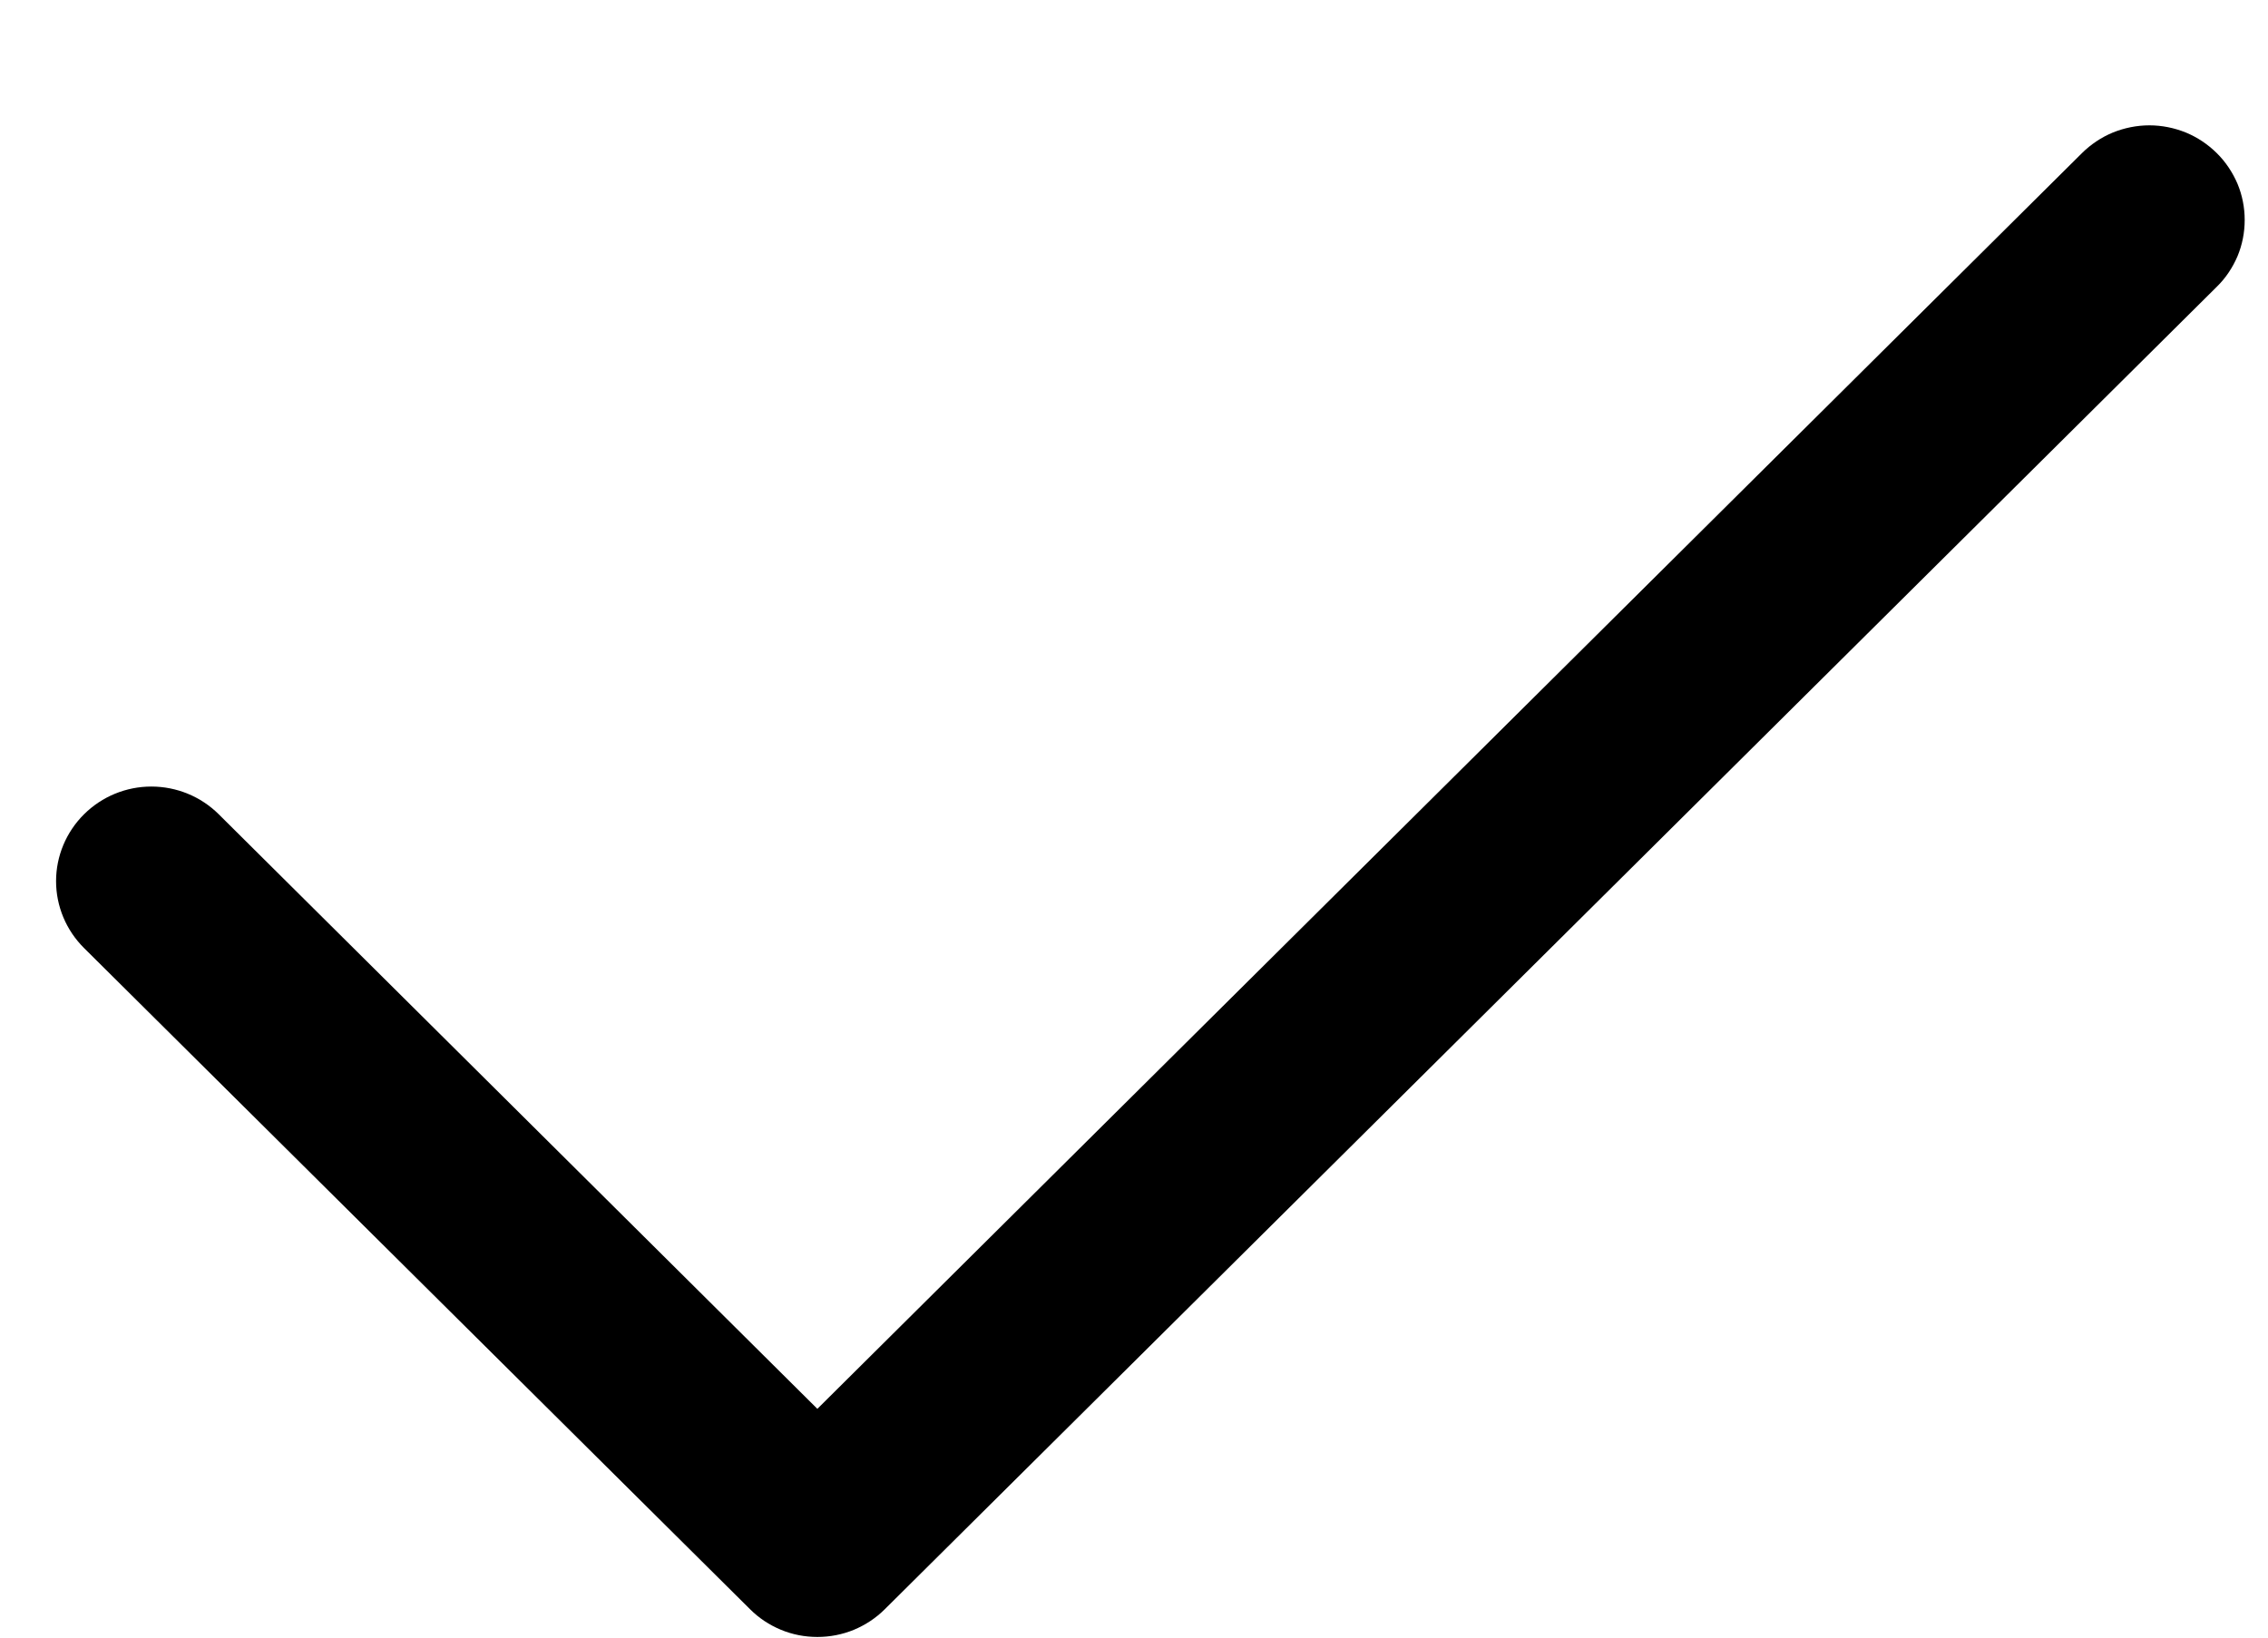 <svg width="18" height="13" viewBox="0 0 18 13" fill="none" xmlns="http://www.w3.org/2000/svg">
<path d="M17.593 1.215C17.664 1.285 17.719 1.368 17.758 1.459C17.796 1.55 17.815 1.648 17.815 1.746C17.815 1.845 17.796 1.943 17.758 2.034C17.719 2.125 17.664 2.208 17.593 2.277L7.022 12.775C6.952 12.845 6.868 12.9 6.777 12.938C6.685 12.976 6.586 12.995 6.487 12.995C6.388 12.995 6.289 12.976 6.198 12.938C6.106 12.9 6.023 12.845 5.953 12.775L0.667 7.526C0.525 7.385 0.445 7.194 0.445 6.995C0.445 6.796 0.525 6.605 0.667 6.464C0.809 6.323 1.001 6.244 1.201 6.244C1.402 6.244 1.594 6.323 1.736 6.464L6.487 11.184L16.524 1.215C16.594 1.146 16.677 1.09 16.769 1.052C16.861 1.015 16.959 0.995 17.059 0.995C17.158 0.995 17.256 1.015 17.348 1.052C17.44 1.09 17.523 1.146 17.593 1.215Z" fill="black"/>
</svg>
